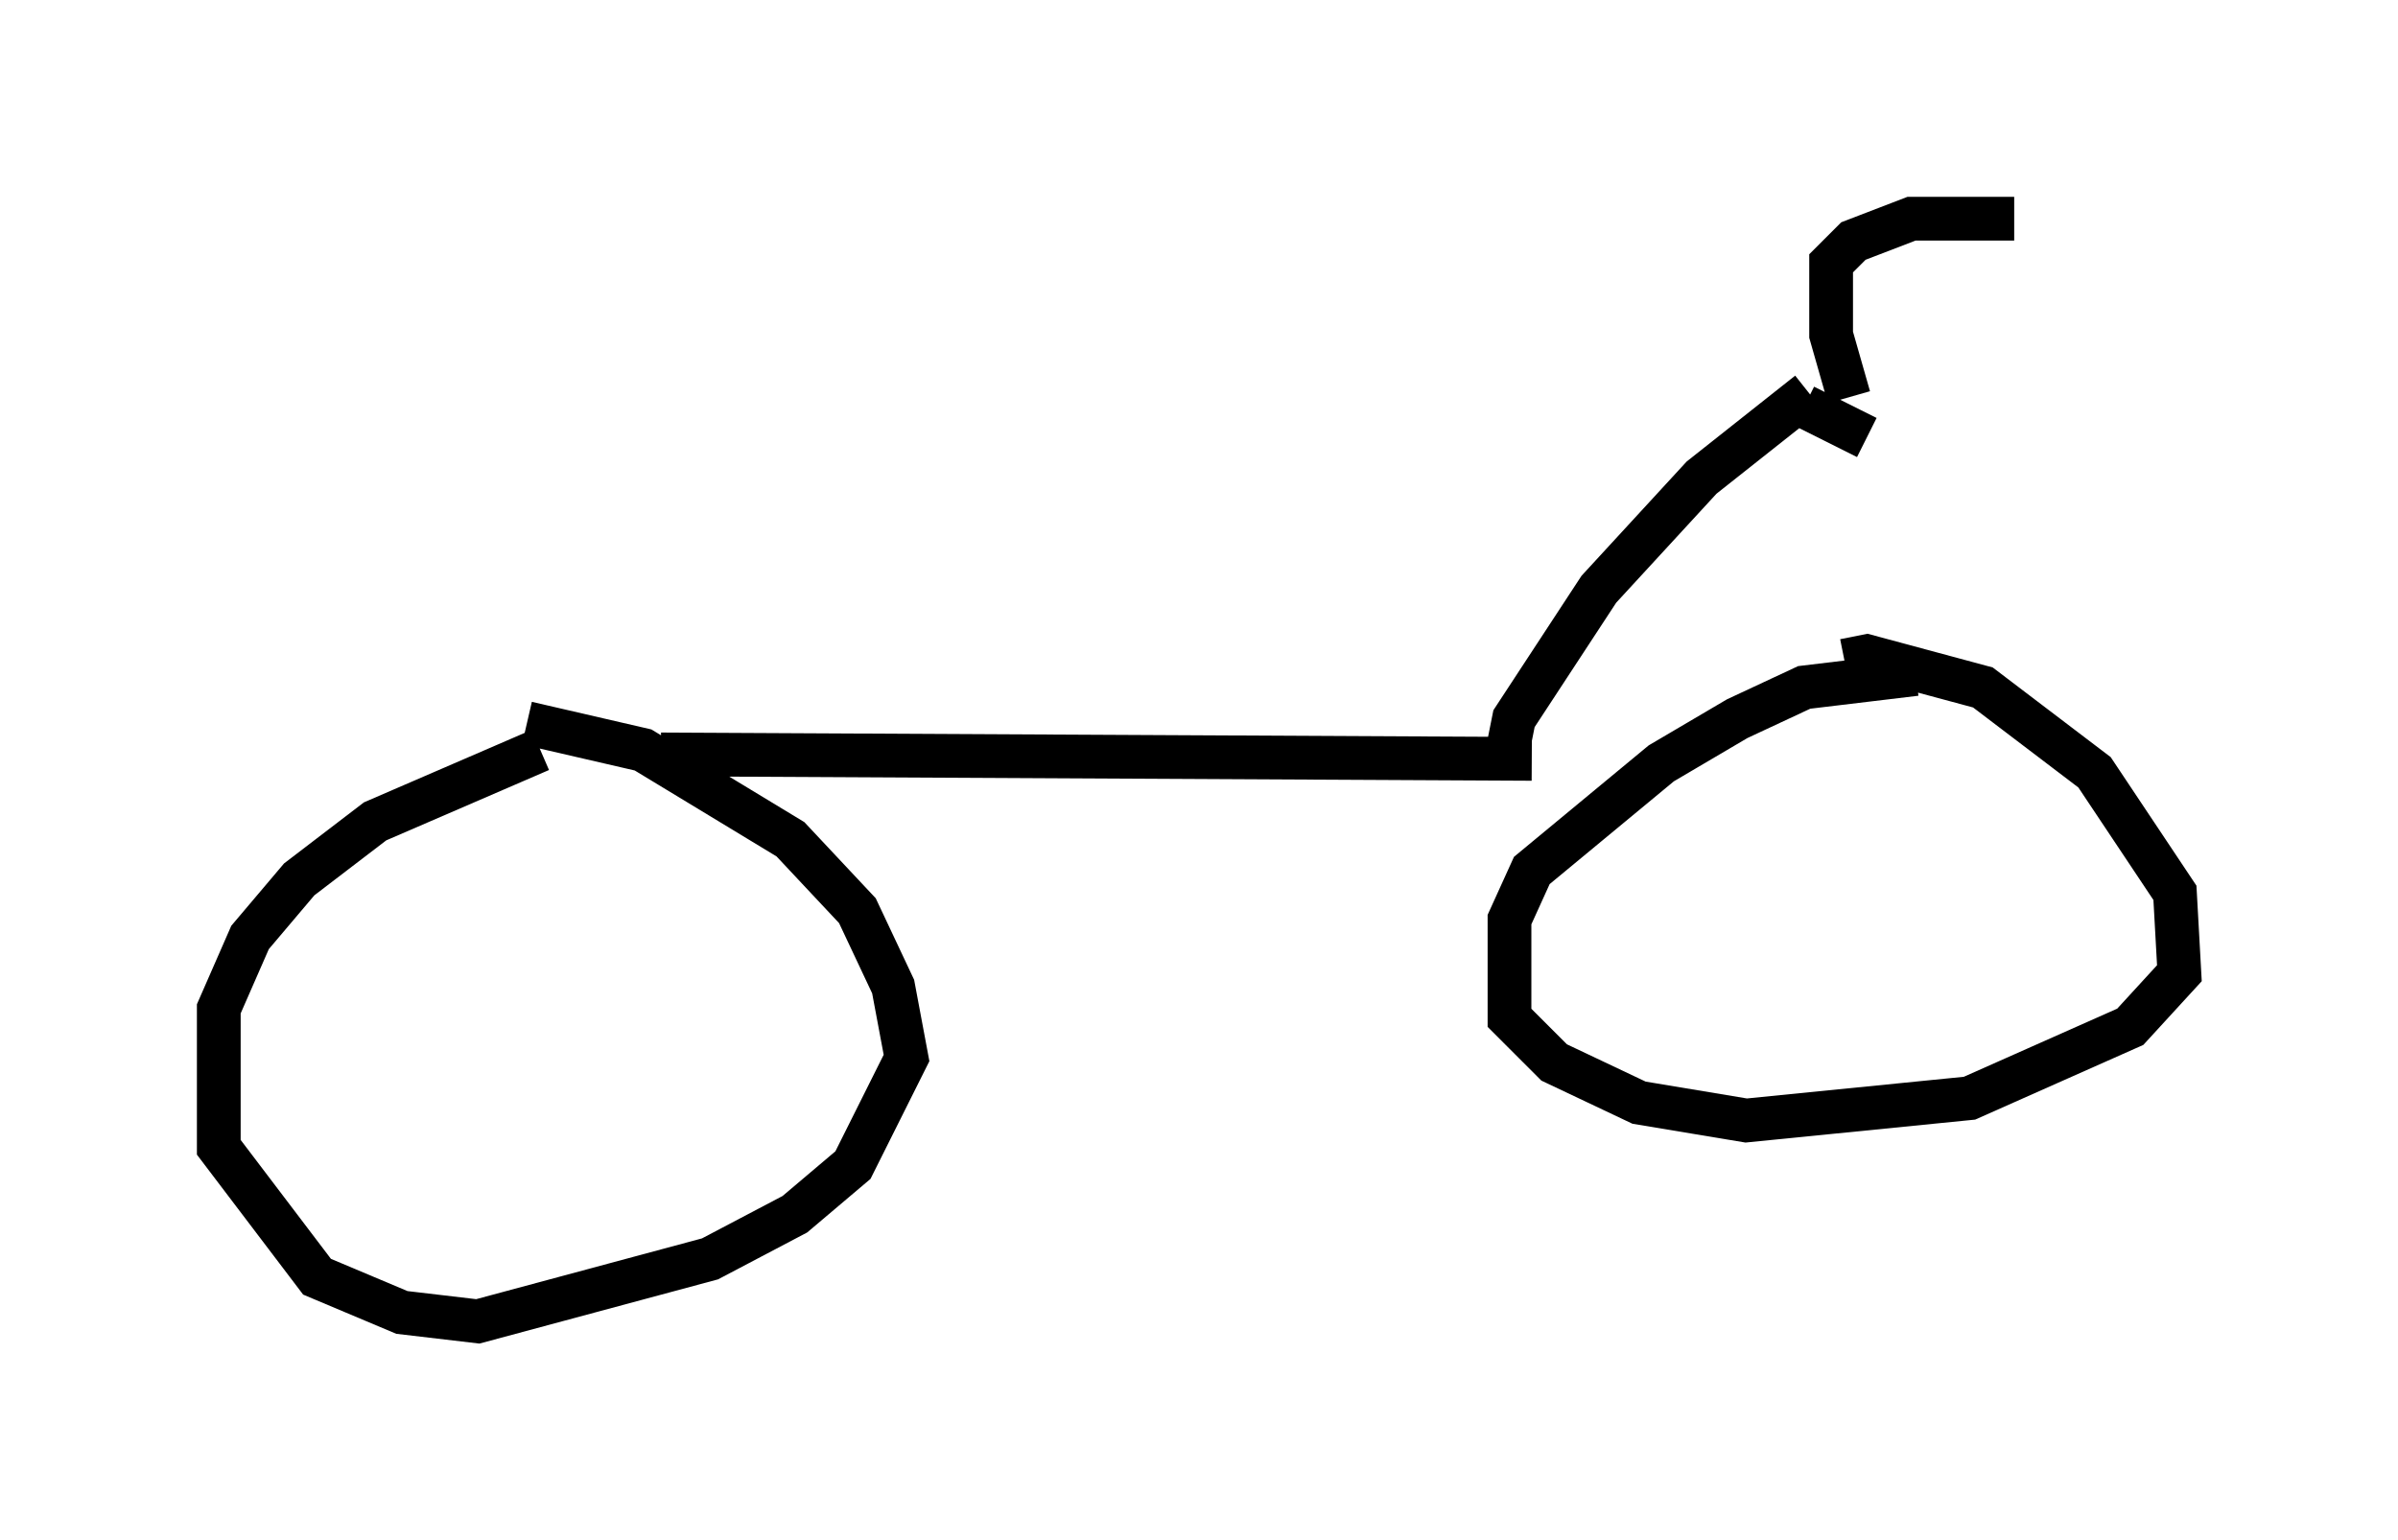 <?xml version="1.0" encoding="utf-8" ?>
<svg baseProfile="full" height="35.215" version="1.1" width="54.815" xmlns="http://www.w3.org/2000/svg" xmlns:ev="http://www.w3.org/2001/xml-events" xmlns:xlink="http://www.w3.org/1999/xlink"><defs /><rect fill="white" height="35.215" width="54.815" x="0" y="0" /><path d="M15.311, 16.944 m-2.96, 0.204 l-3.777, 1.633 -1.735, 1.327 l-1.123, 1.327 -0.715, 1.633 l0.0, 3.165 2.246, 2.96 l1.94, 0.817 1.735, 0.204 l5.308, -1.429 1.94, -1.021 l1.327, -1.123 1.225, -2.45 l-0.306, -1.633 -0.817, -1.735 l-1.531, -1.633 -3.369, -2.042 l-2.654, -0.613 m3.063, 0.715 l19.906, 0.102 m8.779, -1.94 l-2.552, 0.306 -1.531, 0.715 l-1.735, 1.021 -2.96, 2.45 l-0.51, 1.123 0.0, 2.246 l1.021, 1.021 1.94, 0.919 l2.45, 0.408 5.104, -0.51 l3.675, -1.633 1.123, -1.225 l-0.102, -1.838 -1.838, -2.756 l-2.552, -1.94 -2.654, -0.715 l-0.51, 0.102 m-7.758, 2.348 l0.204, -1.021 1.94, -2.96 l2.348, -2.552 2.45, -1.94 m0.919, 0.102 l-0.408, -1.429 0.0, -1.633 l0.51, -0.51 1.327, -0.51 l2.348, 0.0 m-4.798, 4.288 l1.429, 0.715 " fill="none" stroke="black" stroke-width="1" /></svg>